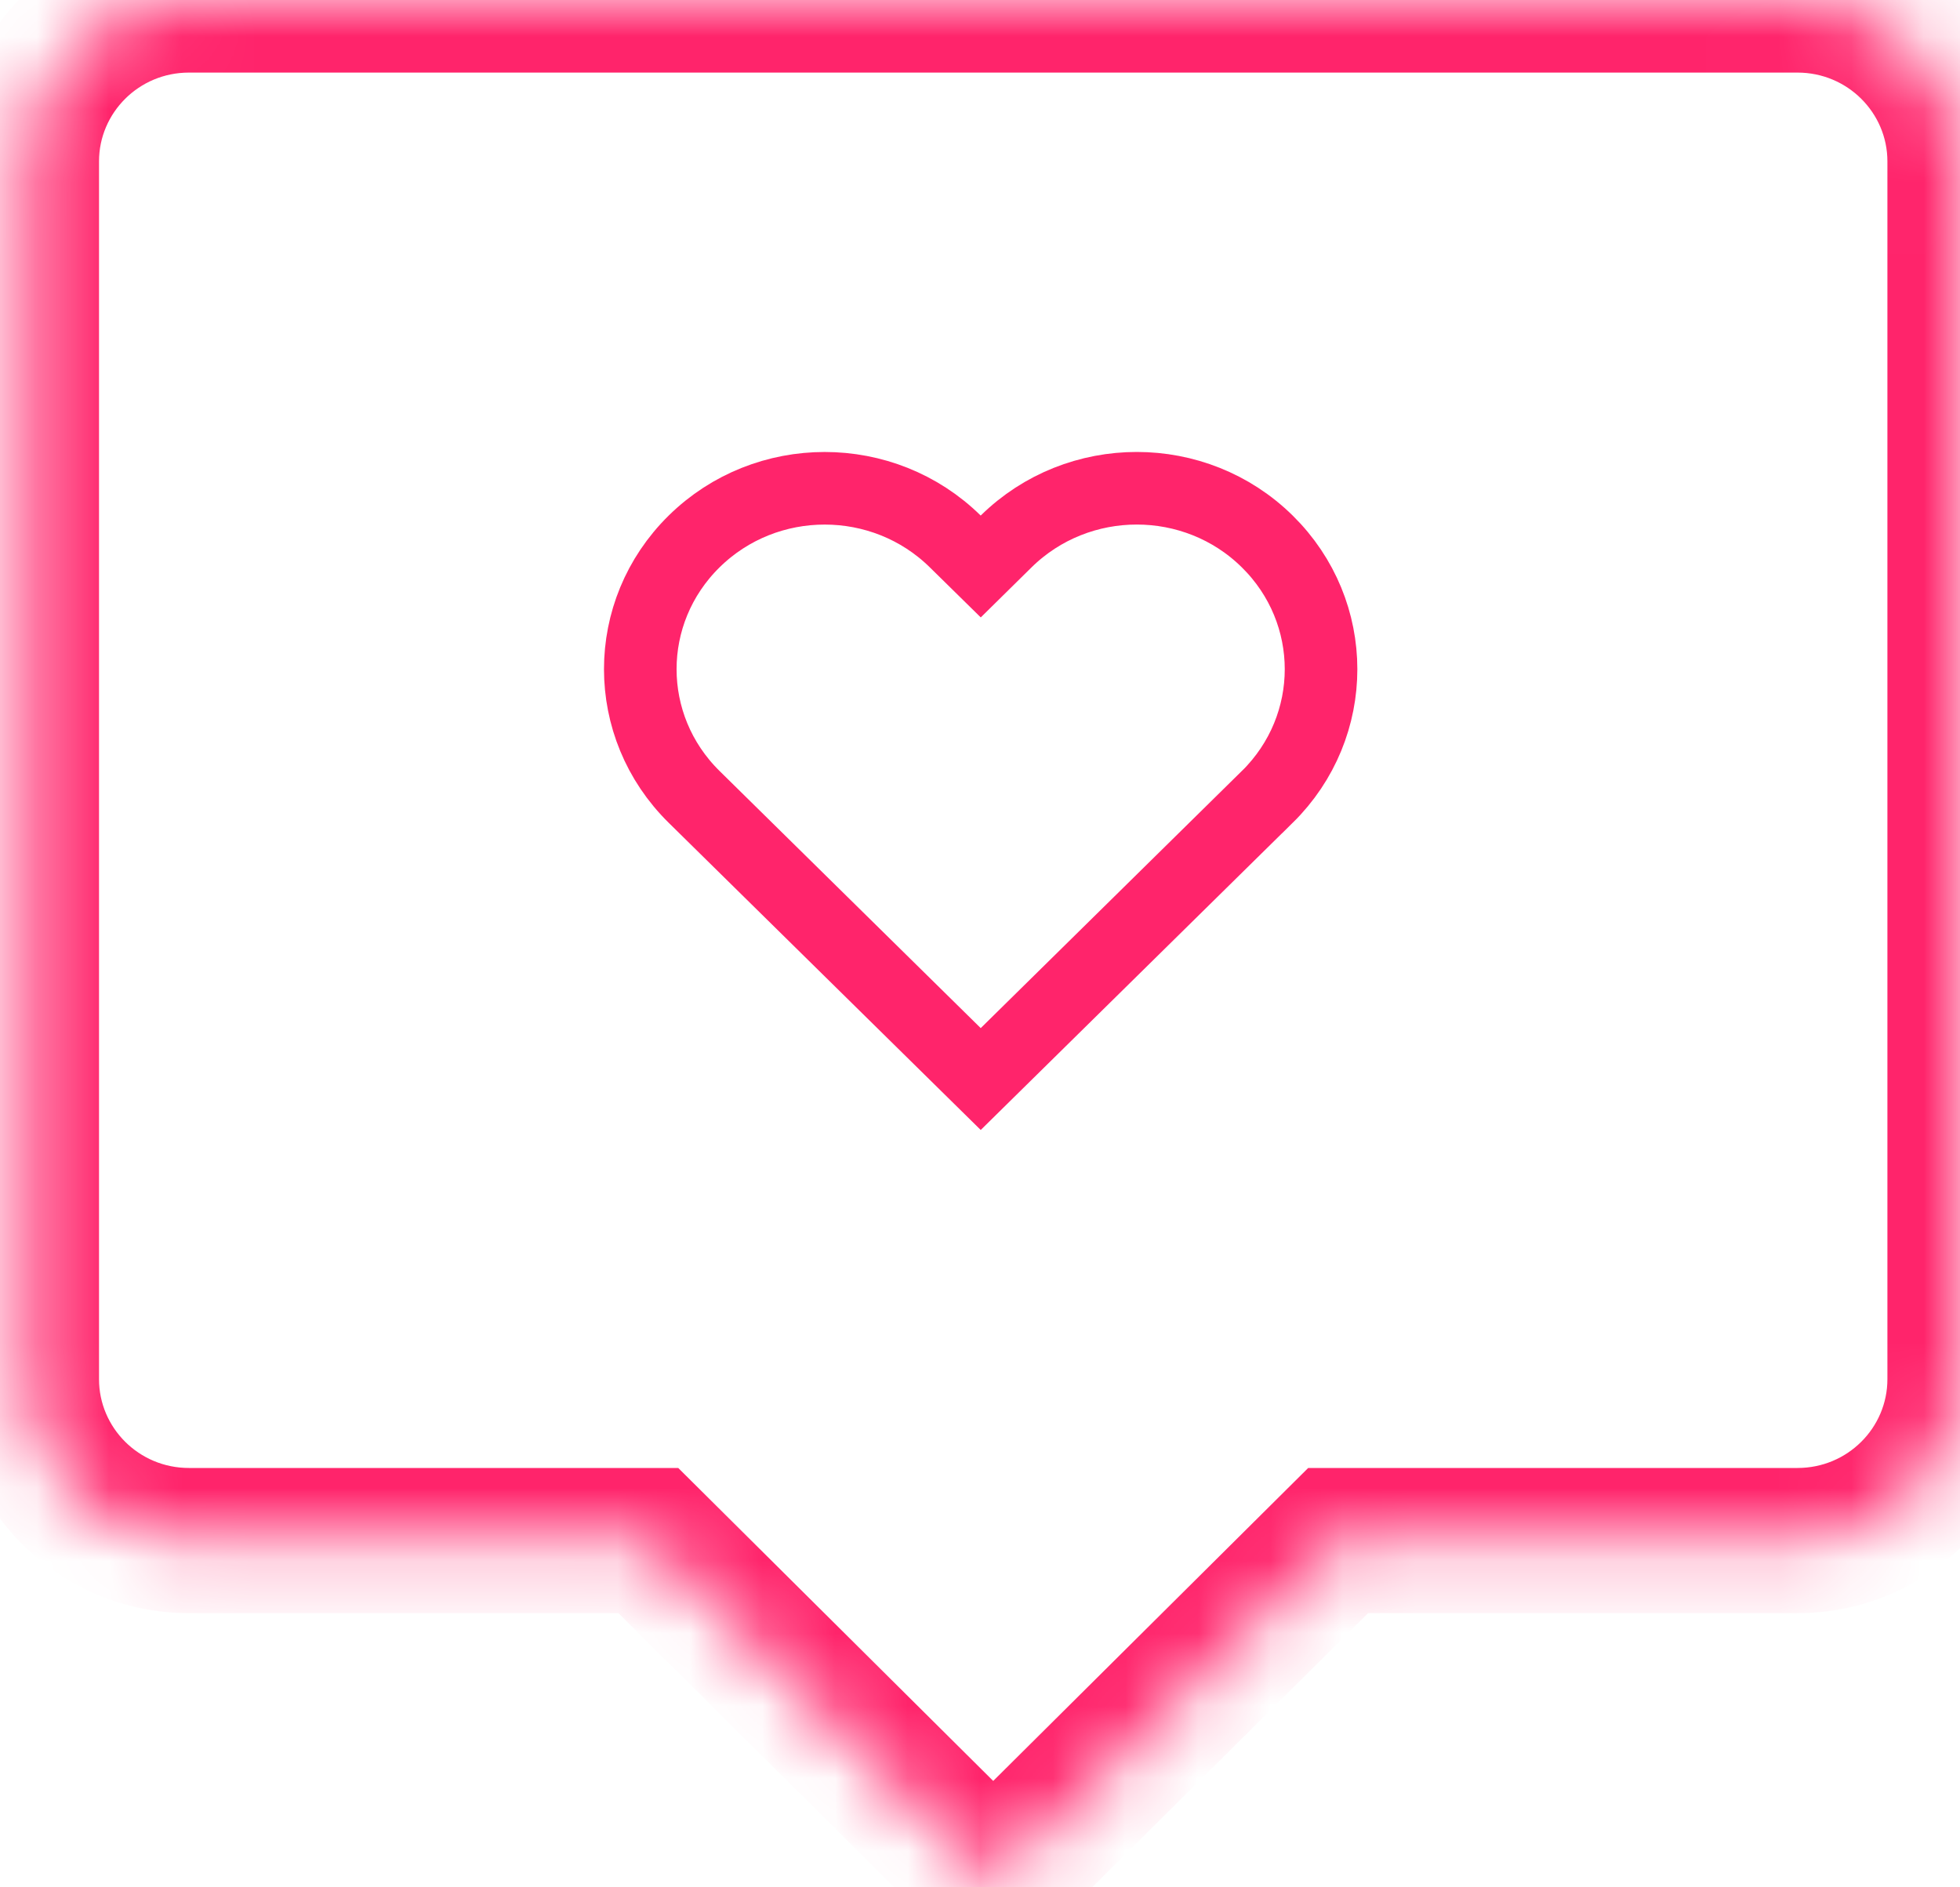 <svg width="27" height="26" viewBox="0 0 27 26" fill="none" xmlns="http://www.w3.org/2000/svg">
<mask id="path-1-inside-1_7_658" fill="white">
<path d="M24.764 0H2.602C1.366 0 0.364 0.996 0.364 2.223V19C0.364 20.227 1.366 21.223 2.602 21.223H8.93L13.682 25.944L18.434 21.223H24.762C25.999 21.223 27 20.227 27 19V2.223C27 0.996 25.998 0 24.762 0"/>
</mask>
<path d="M8.93 21.223L9.635 20.513L9.343 20.223H8.93V21.223ZM13.682 25.944L12.977 26.653L13.682 27.354L14.387 26.653L13.682 25.944ZM18.434 21.223V20.223H18.021L17.729 20.513L18.434 21.223ZM24.764 -1H2.602V1H24.764V-1ZM2.602 -1C0.82 -1 -0.636 0.438 -0.636 2.223H1.364C1.364 1.554 1.913 1 2.602 1V-1ZM-0.636 2.223V19H1.364V2.223H-0.636ZM-0.636 19C-0.636 20.785 0.82 22.223 2.602 22.223V20.223C1.913 20.223 1.364 19.669 1.364 19H-0.636ZM2.602 22.223H8.93V20.223H2.602V22.223ZM8.226 21.932L12.977 26.653L14.387 25.235L9.635 20.513L8.226 21.932ZM14.387 26.653L19.139 21.932L17.729 20.513L12.977 25.235L14.387 26.653ZM18.434 22.223H24.762V20.223H18.434V22.223ZM24.762 22.223C26.545 22.223 28 20.785 28 19H26C26 19.669 25.452 20.223 24.762 20.223V22.223ZM28 19V2.223H26V19H28ZM28 2.223C28 0.438 26.544 -1 24.762 -1V1C25.451 1 26 1.554 26 2.223H28Z" fill="#FF246B" mask="url(#path-1-inside-1_7_658)"/>
<path d="M13.159 7.459L13.51 7.804L13.86 7.459C14.854 6.482 16.466 6.482 17.457 7.459C18.445 8.432 18.445 10.005 17.458 10.978C17.458 10.978 17.458 10.978 17.458 10.978C17.457 10.978 17.457 10.978 17.457 10.978L13.51 14.865L9.562 10.978C8.573 10.005 8.573 8.432 9.562 7.459C10.555 6.482 12.167 6.483 13.159 7.459Z" stroke="#FF246B"/>
</svg>
